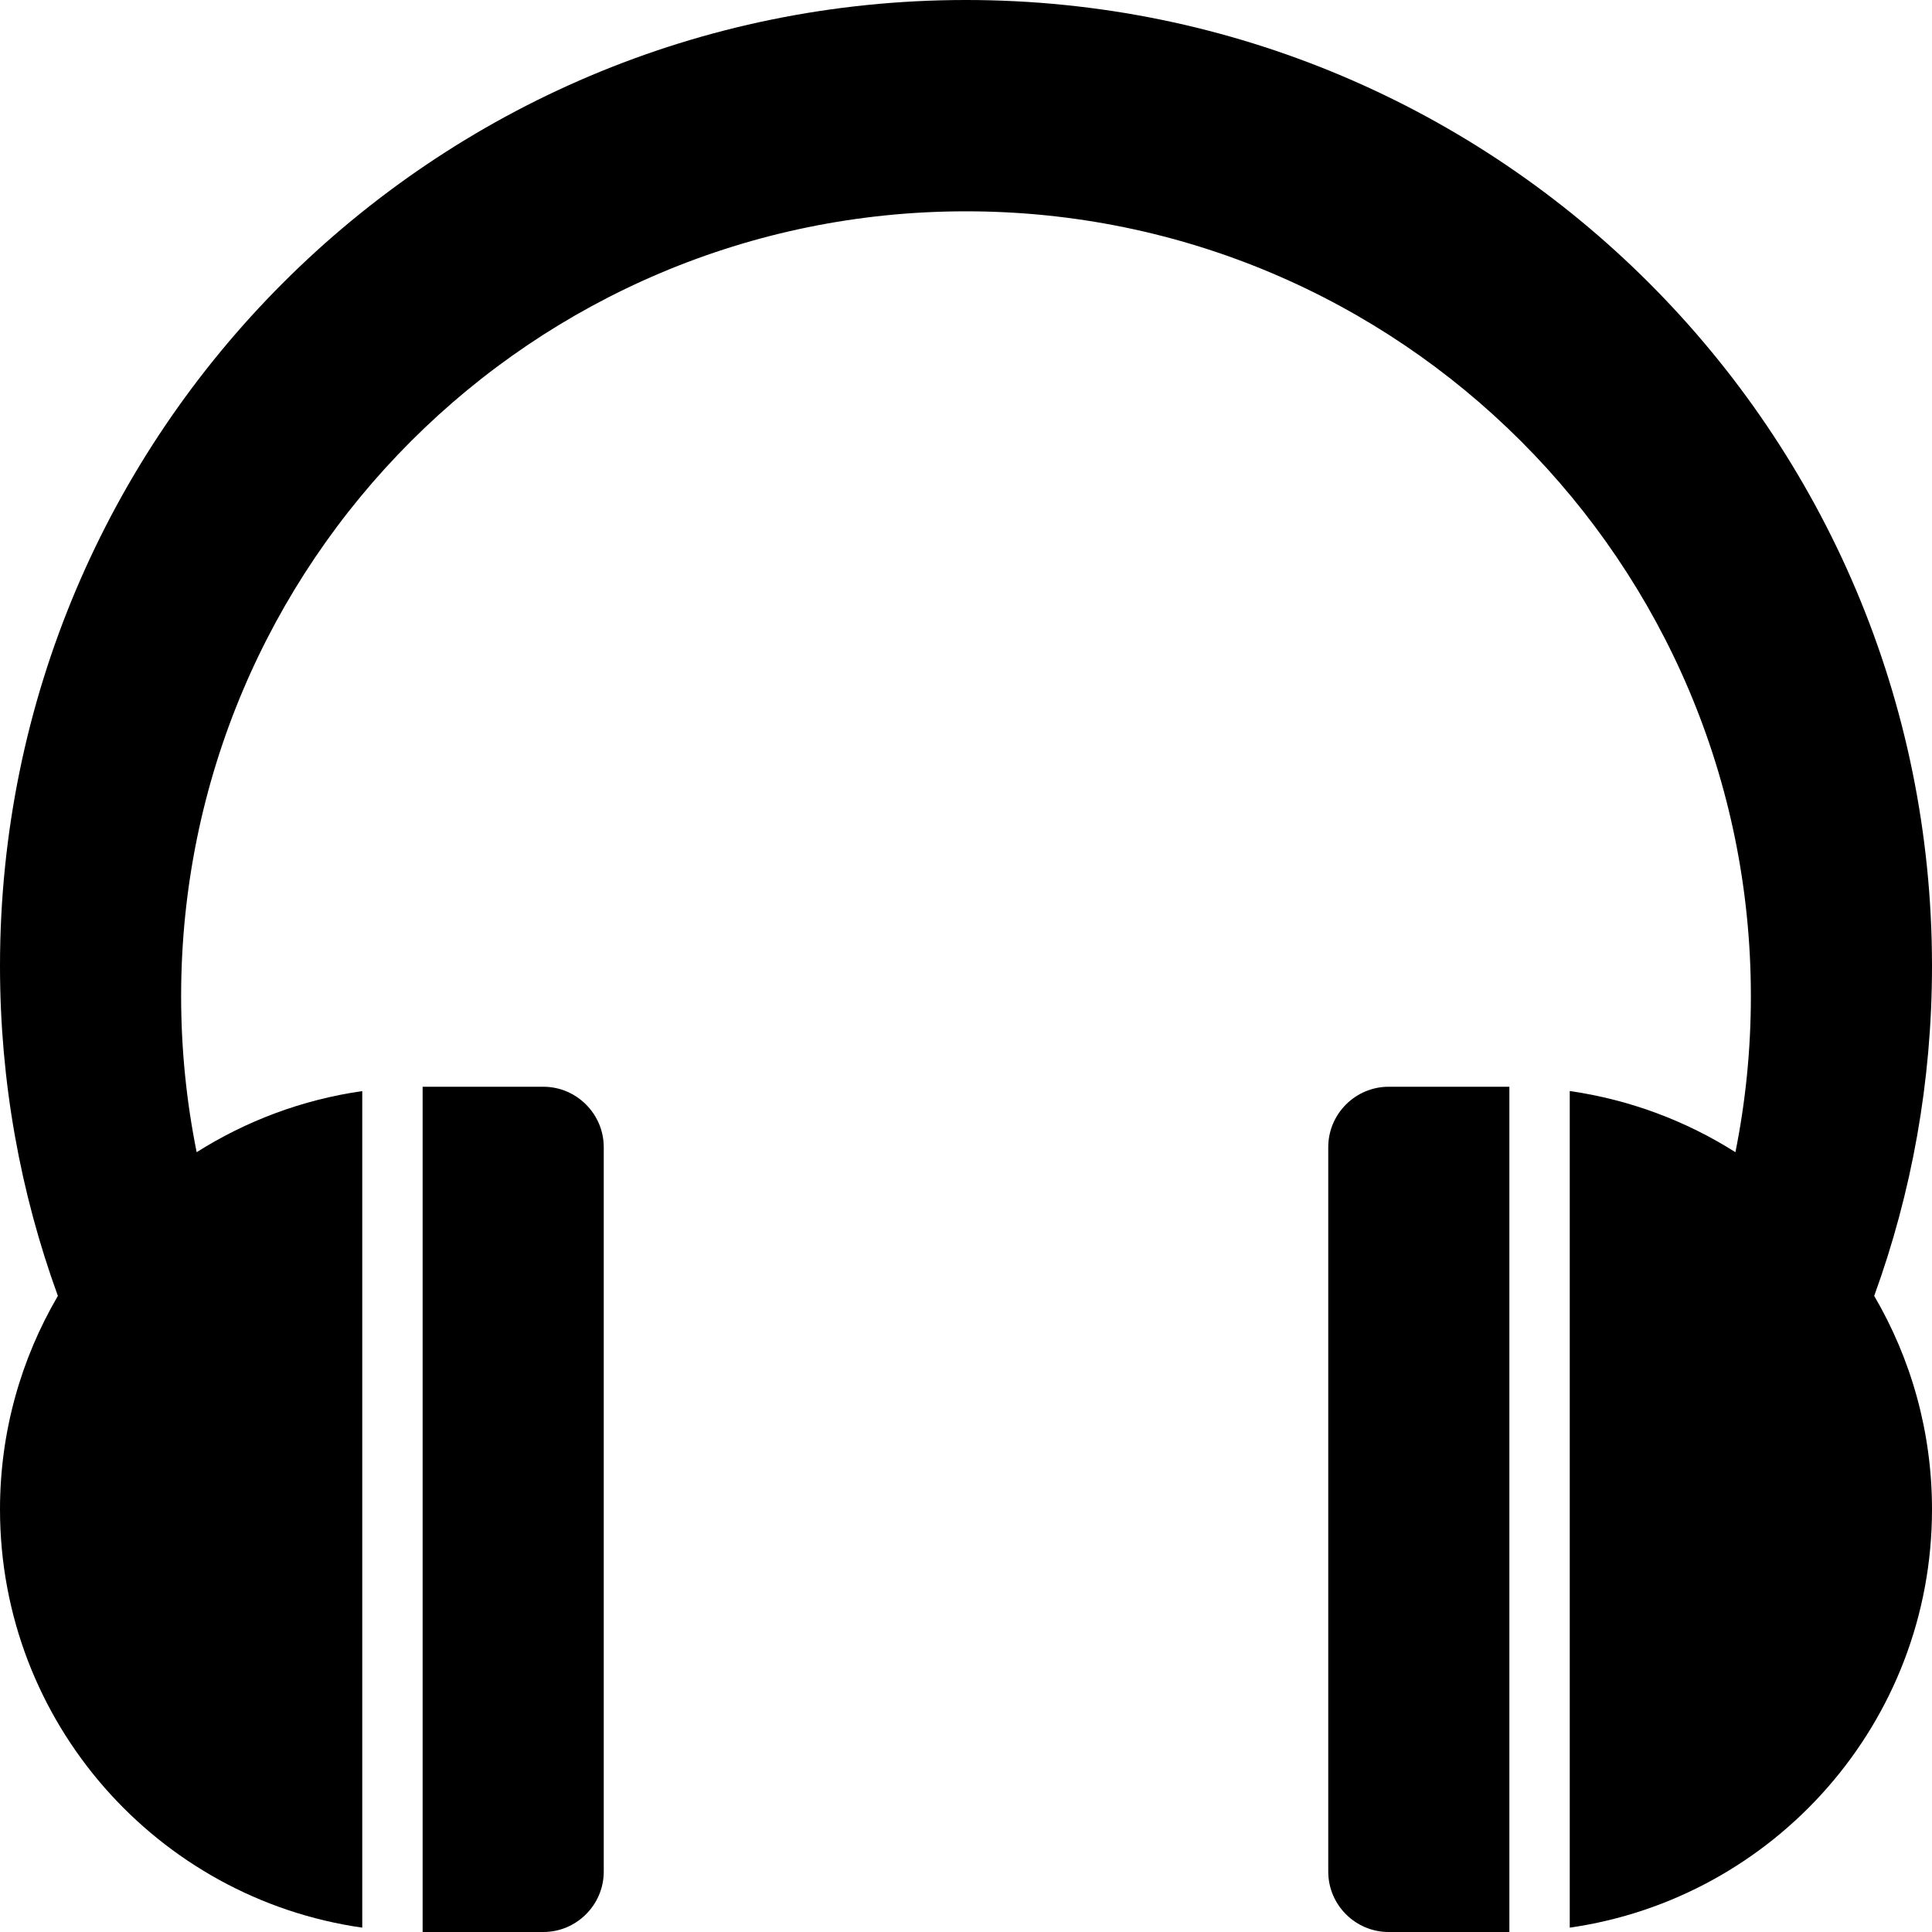 <svg width="24" height="24" viewBox="0 0 24 24" fill="none" xmlns="http://www.w3.org/2000/svg">
<g clip-path="url(#clip0_201_66035)">
<path d="M6.75 13.5H5.25V24H6.75C7.162 24 7.5 23.663 7.5 23.25V14.25C7.5 13.838 7.162 13.5 6.75 13.5Z" fill="black"/>
<path d="M17.25 13.5C16.837 13.5 16.5 13.838 16.5 14.25V23.25C16.5 23.663 16.837 24 17.25 24H18.75V13.5H17.25Z" fill="black"/>
<path d="M24 12C24 5.373 18.627 0 12 0C5.373 0 0 5.373 0 12C0 13.44 0.254 14.82 0.719 16.098C0.263 16.877 0 17.782 0 18.75C0 21.395 1.956 23.583 4.5 23.946V13.554C3.752 13.661 3.055 13.926 2.443 14.313C2.317 13.688 2.25 13.04 2.25 12.375C2.25 6.99 6.615 2.625 12 2.625C17.385 2.625 21.75 6.99 21.75 12.375C21.75 13.038 21.684 13.686 21.558 14.313C20.946 13.925 20.248 13.661 19.5 13.553V23.946C22.044 23.581 24 21.395 24 18.75C24 17.782 23.738 16.877 23.282 16.098C23.747 14.819 24 13.438 24 12Z" fill="black"/>
</g>
<defs>
<clipPath id="clip0_201_66035">
<rect width="24" height="24" fill="white"/>
</clipPath>
</defs>
</svg>
